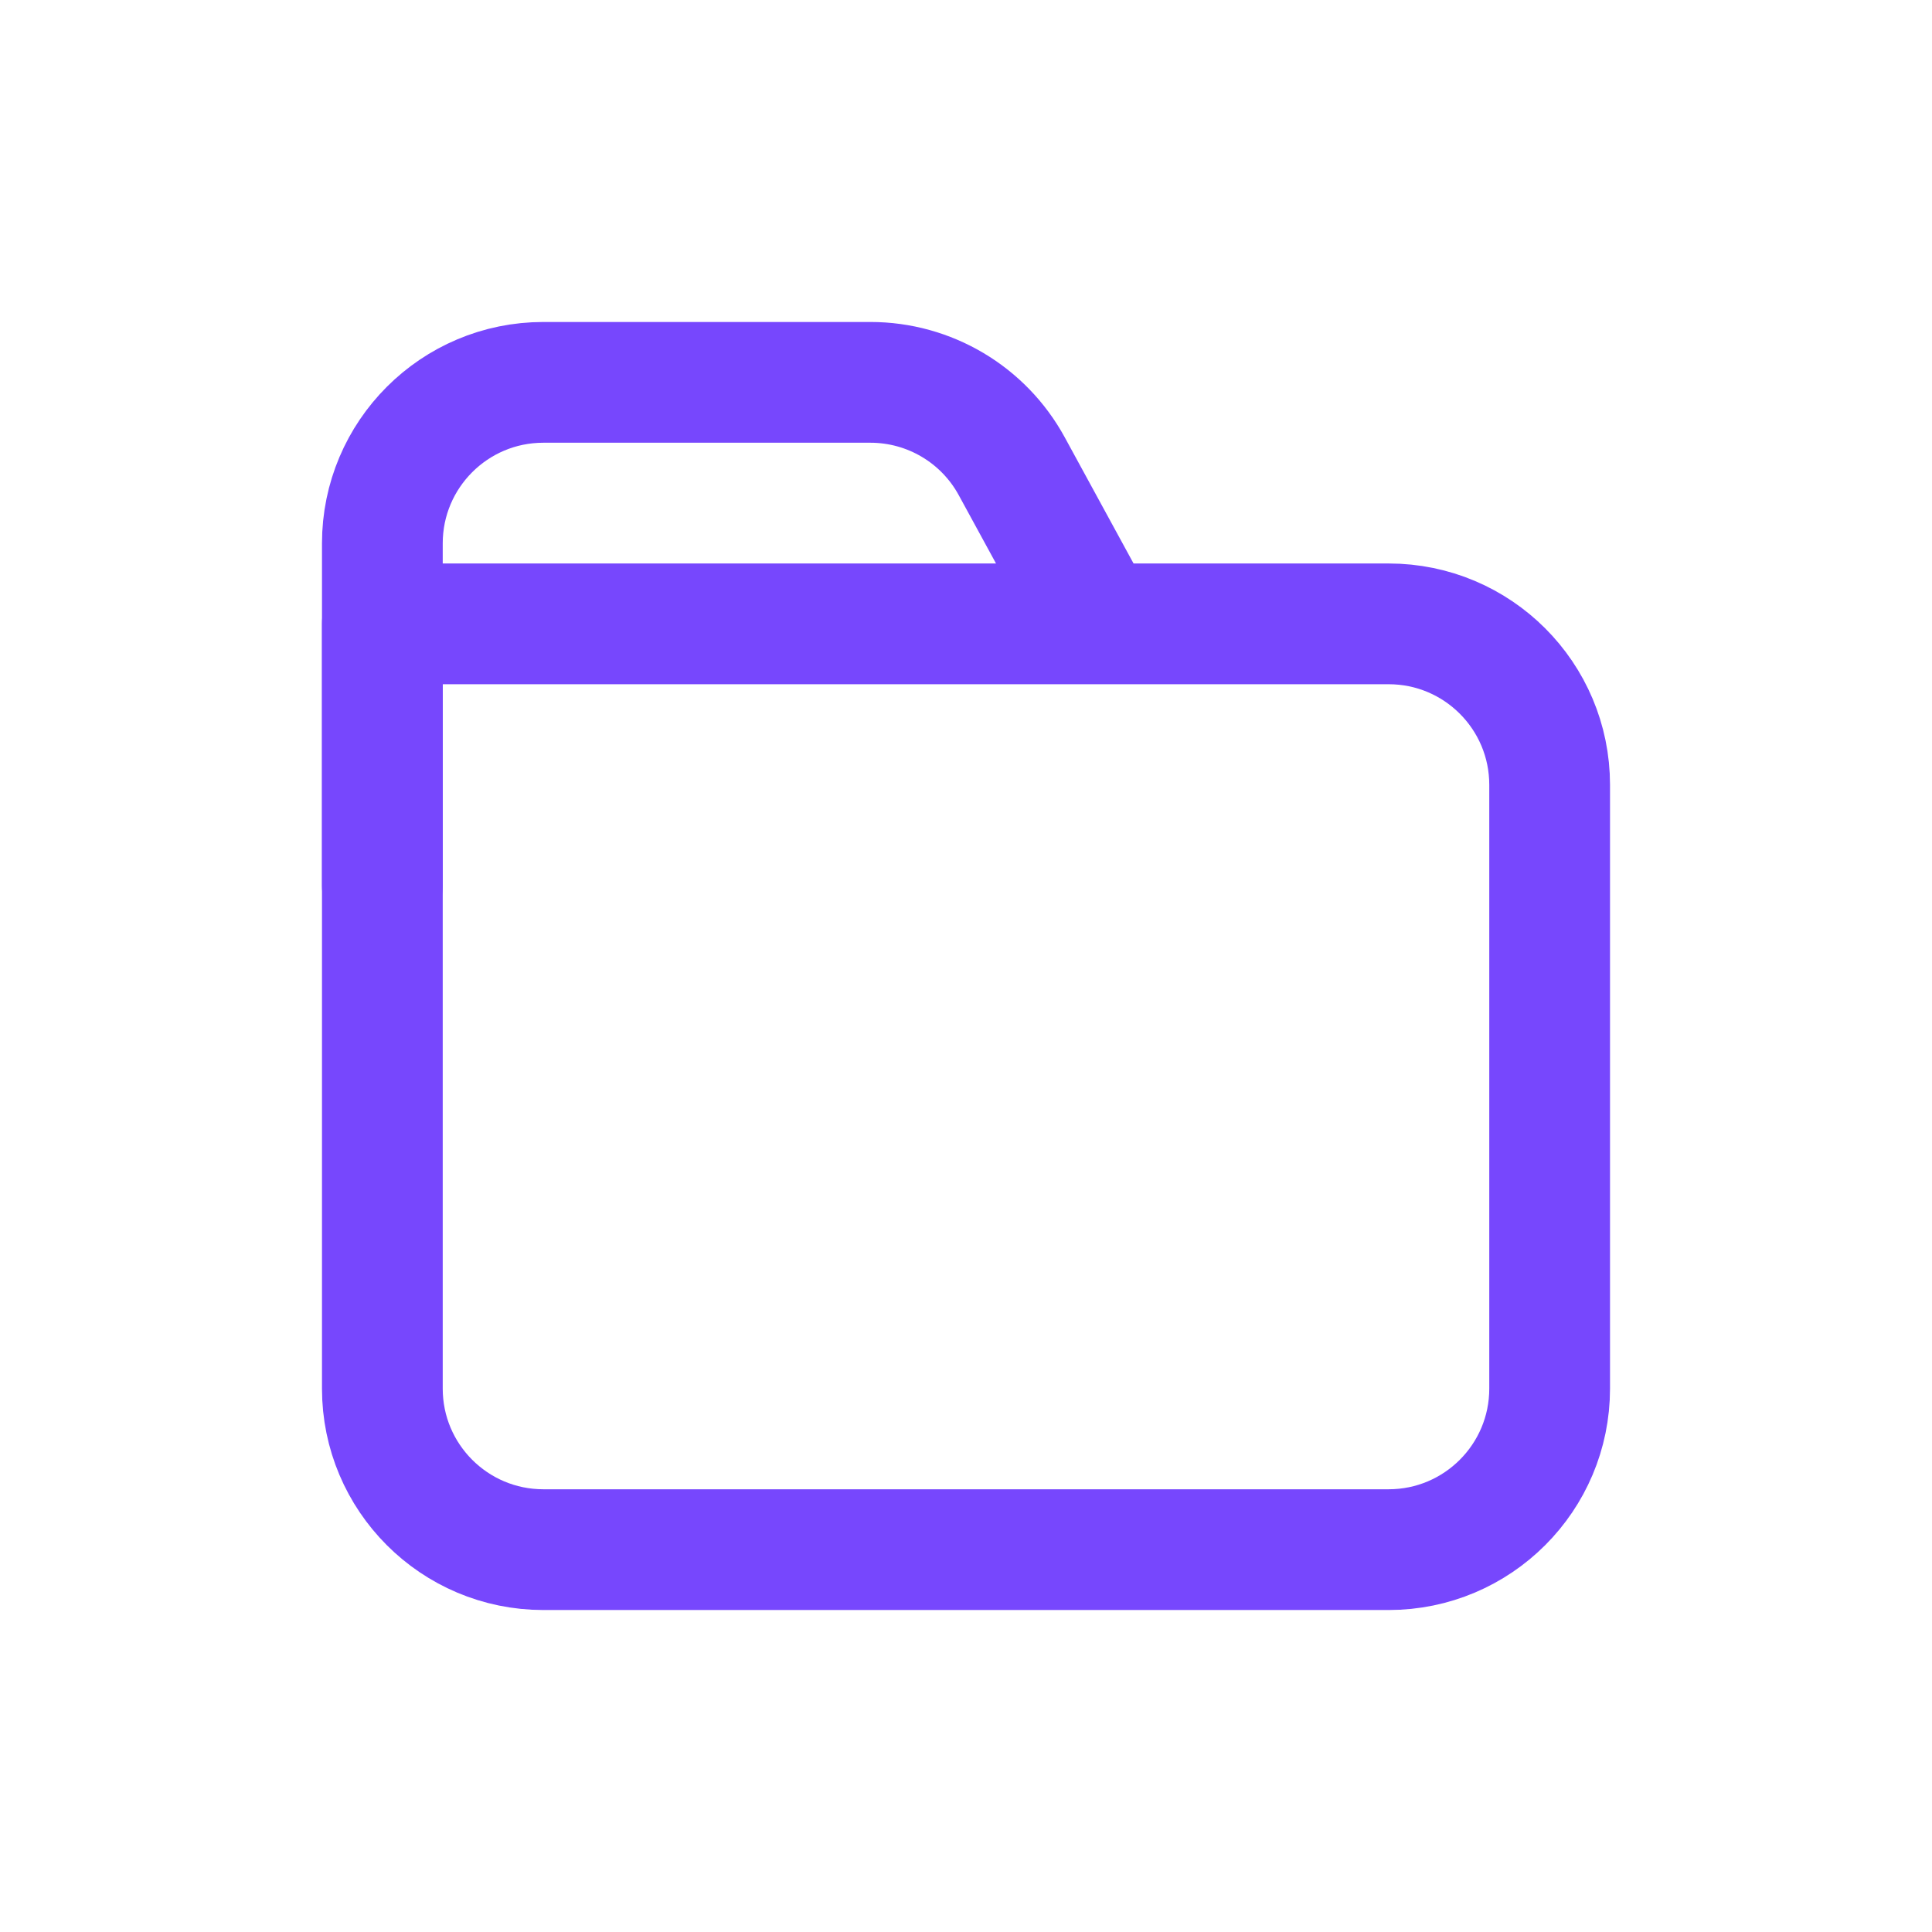 <svg width="32" height="32" viewBox="0 0 32 32" fill="none" xmlns="http://www.w3.org/2000/svg">
<path d="M25.667 23V13C25.667 11.527 24.473 10.333 23 10.333H6.333V23C6.333 24.473 7.527 25.667 9 25.667H23C24.473 25.667 25.667 24.473 25.667 23Z" stroke="#7747FD" stroke-width="2" stroke-linecap="round" stroke-linejoin="round"/>
<path d="M18 10L16.758 7.723C16.291 6.866 15.393 6.333 14.417 6.333H9C7.527 6.333 6.333 7.527 6.333 9V14.667" stroke="#7747FD" stroke-width="2" stroke-linecap="round" stroke-linejoin="round"/>
</svg>
